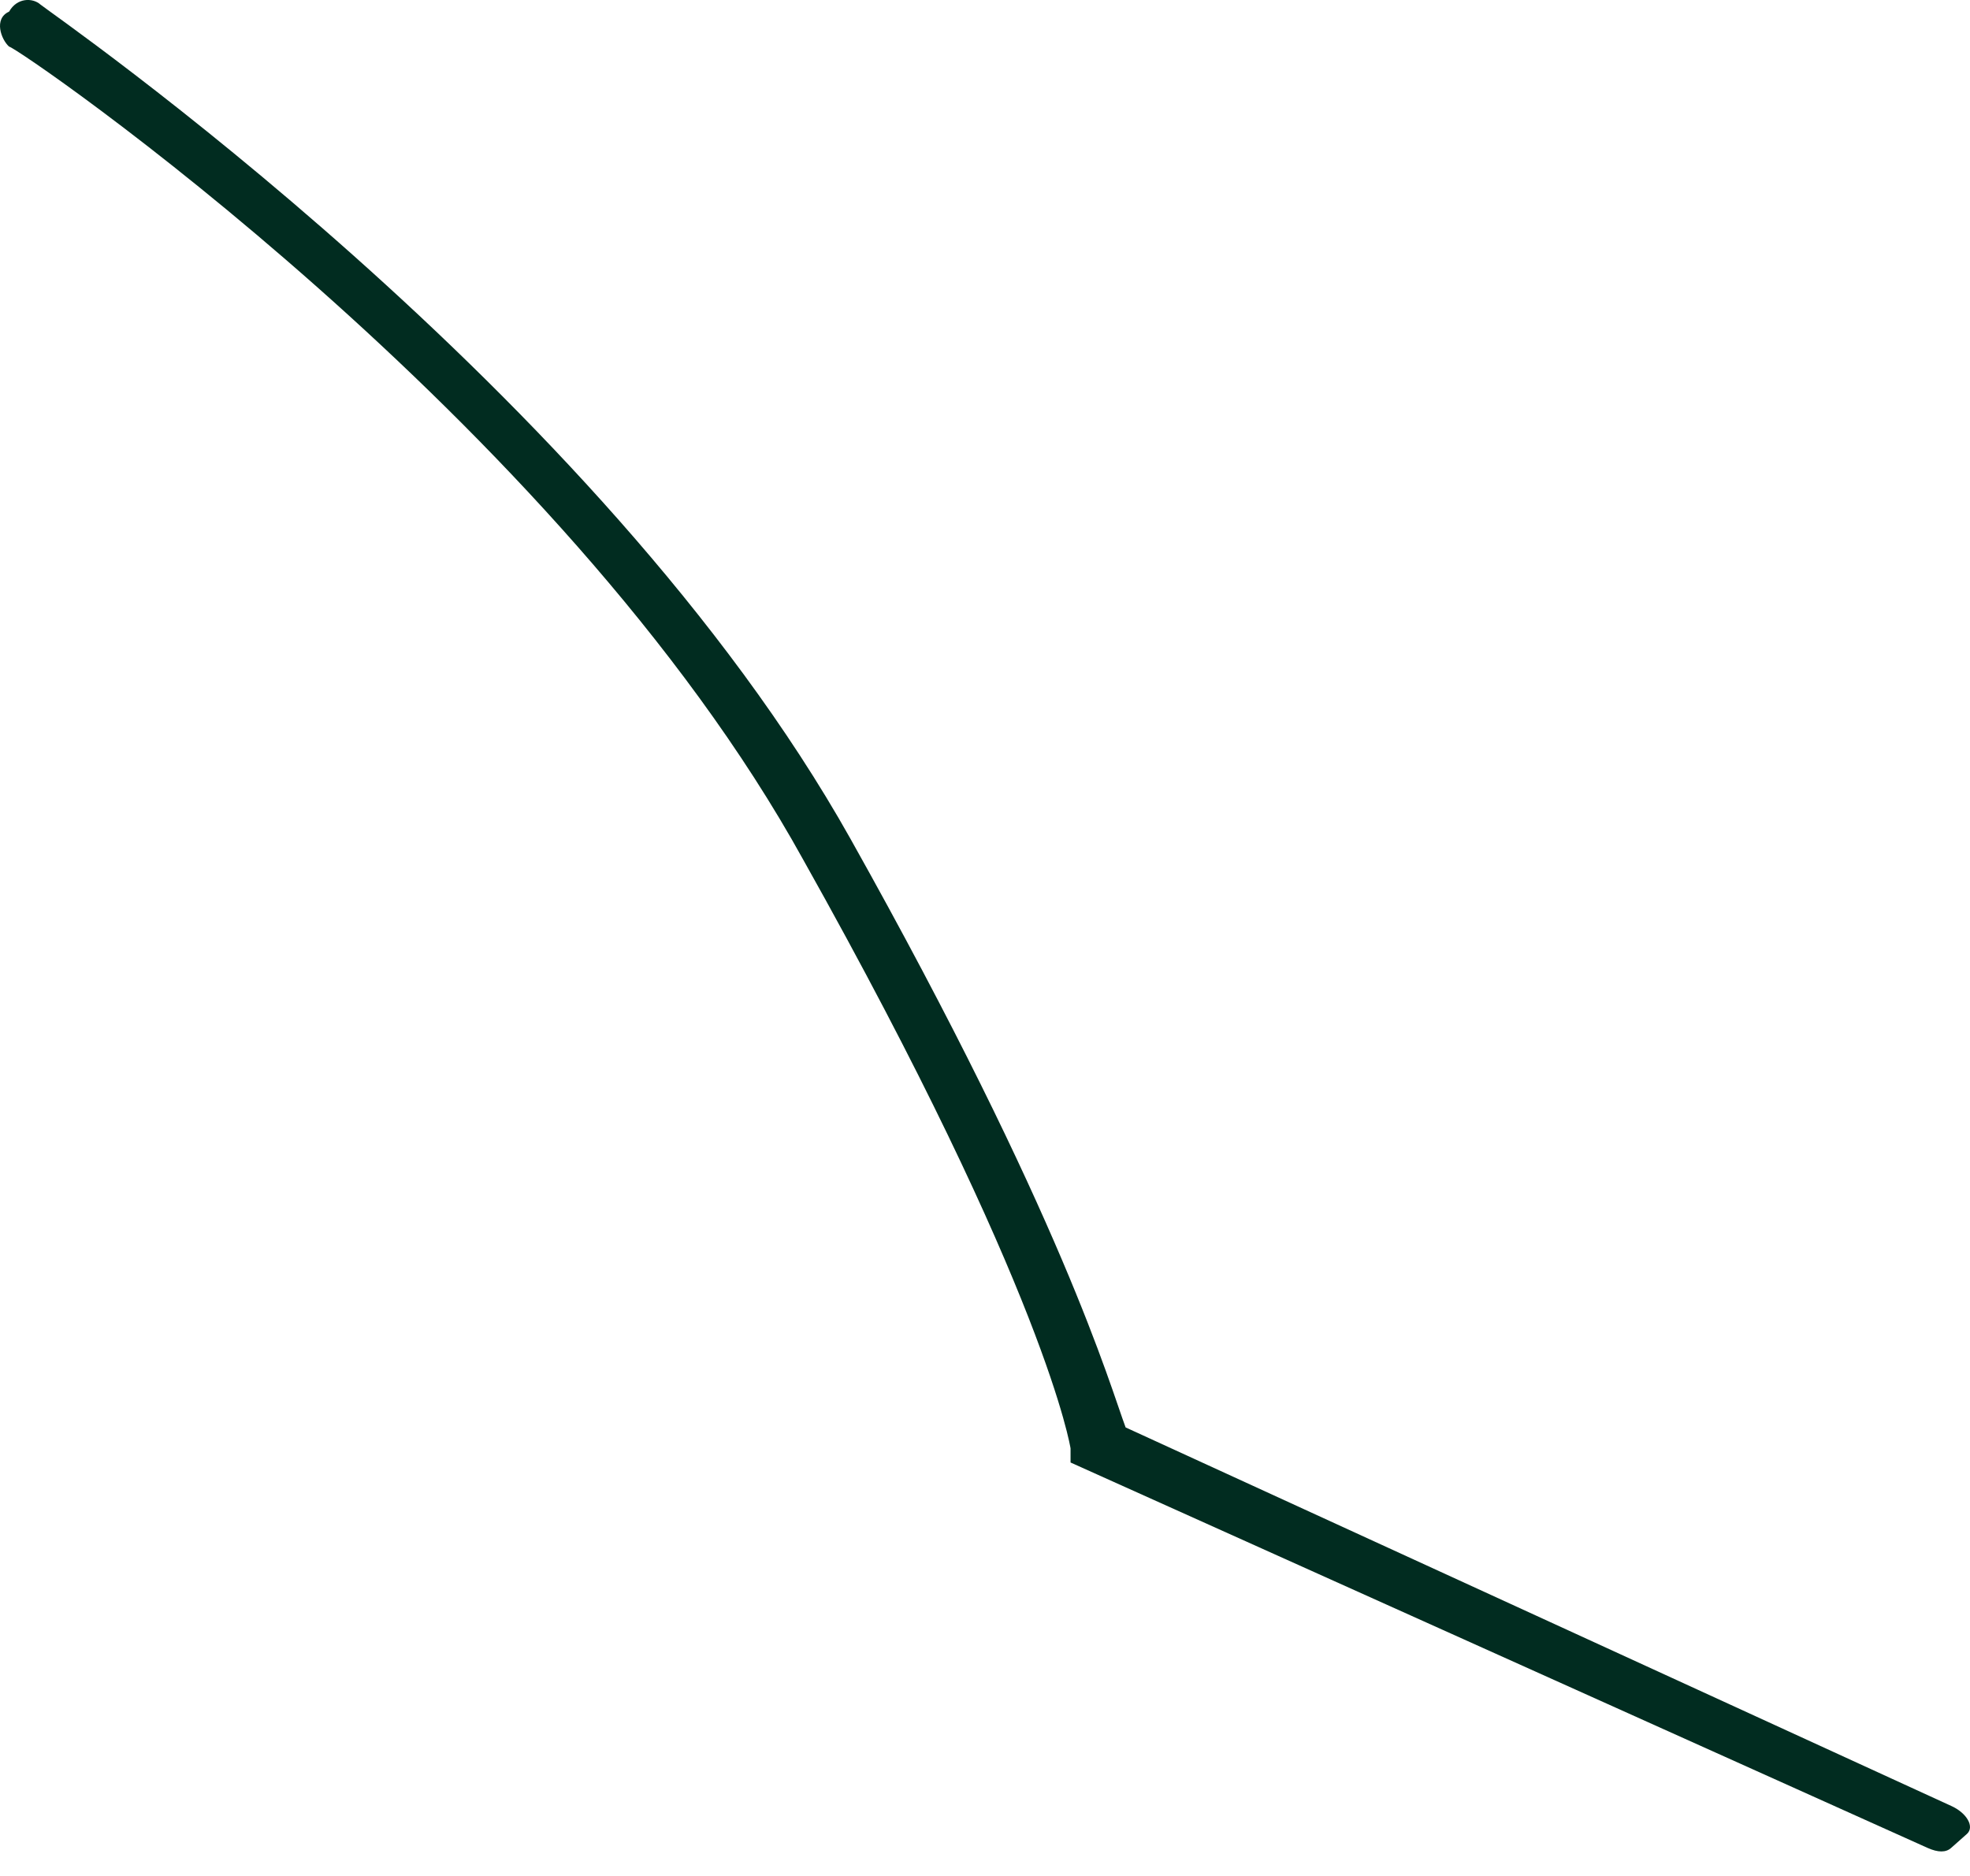 <svg width="21" height="20" viewBox="0 0 21 20" fill="none" xmlns="http://www.w3.org/2000/svg">
<path d="M20.799 19.701C20.744 19.751 20.66 19.751 20.548 19.701L11.412 15.592V15.442C11.412 15.442 11.161 13.798 8.562 9.165C5.964 4.458 0.181 0.497 0.097 0.497C0.013 0.423 -0.071 0.199 0.097 0.124C0.181 -0.026 0.348 -0.026 0.432 0.049C0.516 0.124 6.383 4.159 9.065 8.941C11.328 12.976 11.831 14.77 11.999 15.218L20.799 19.253C20.967 19.328 21.051 19.477 20.967 19.552C20.911 19.602 20.855 19.652 20.799 19.701Z" fill="#012C20"/>
</svg>
